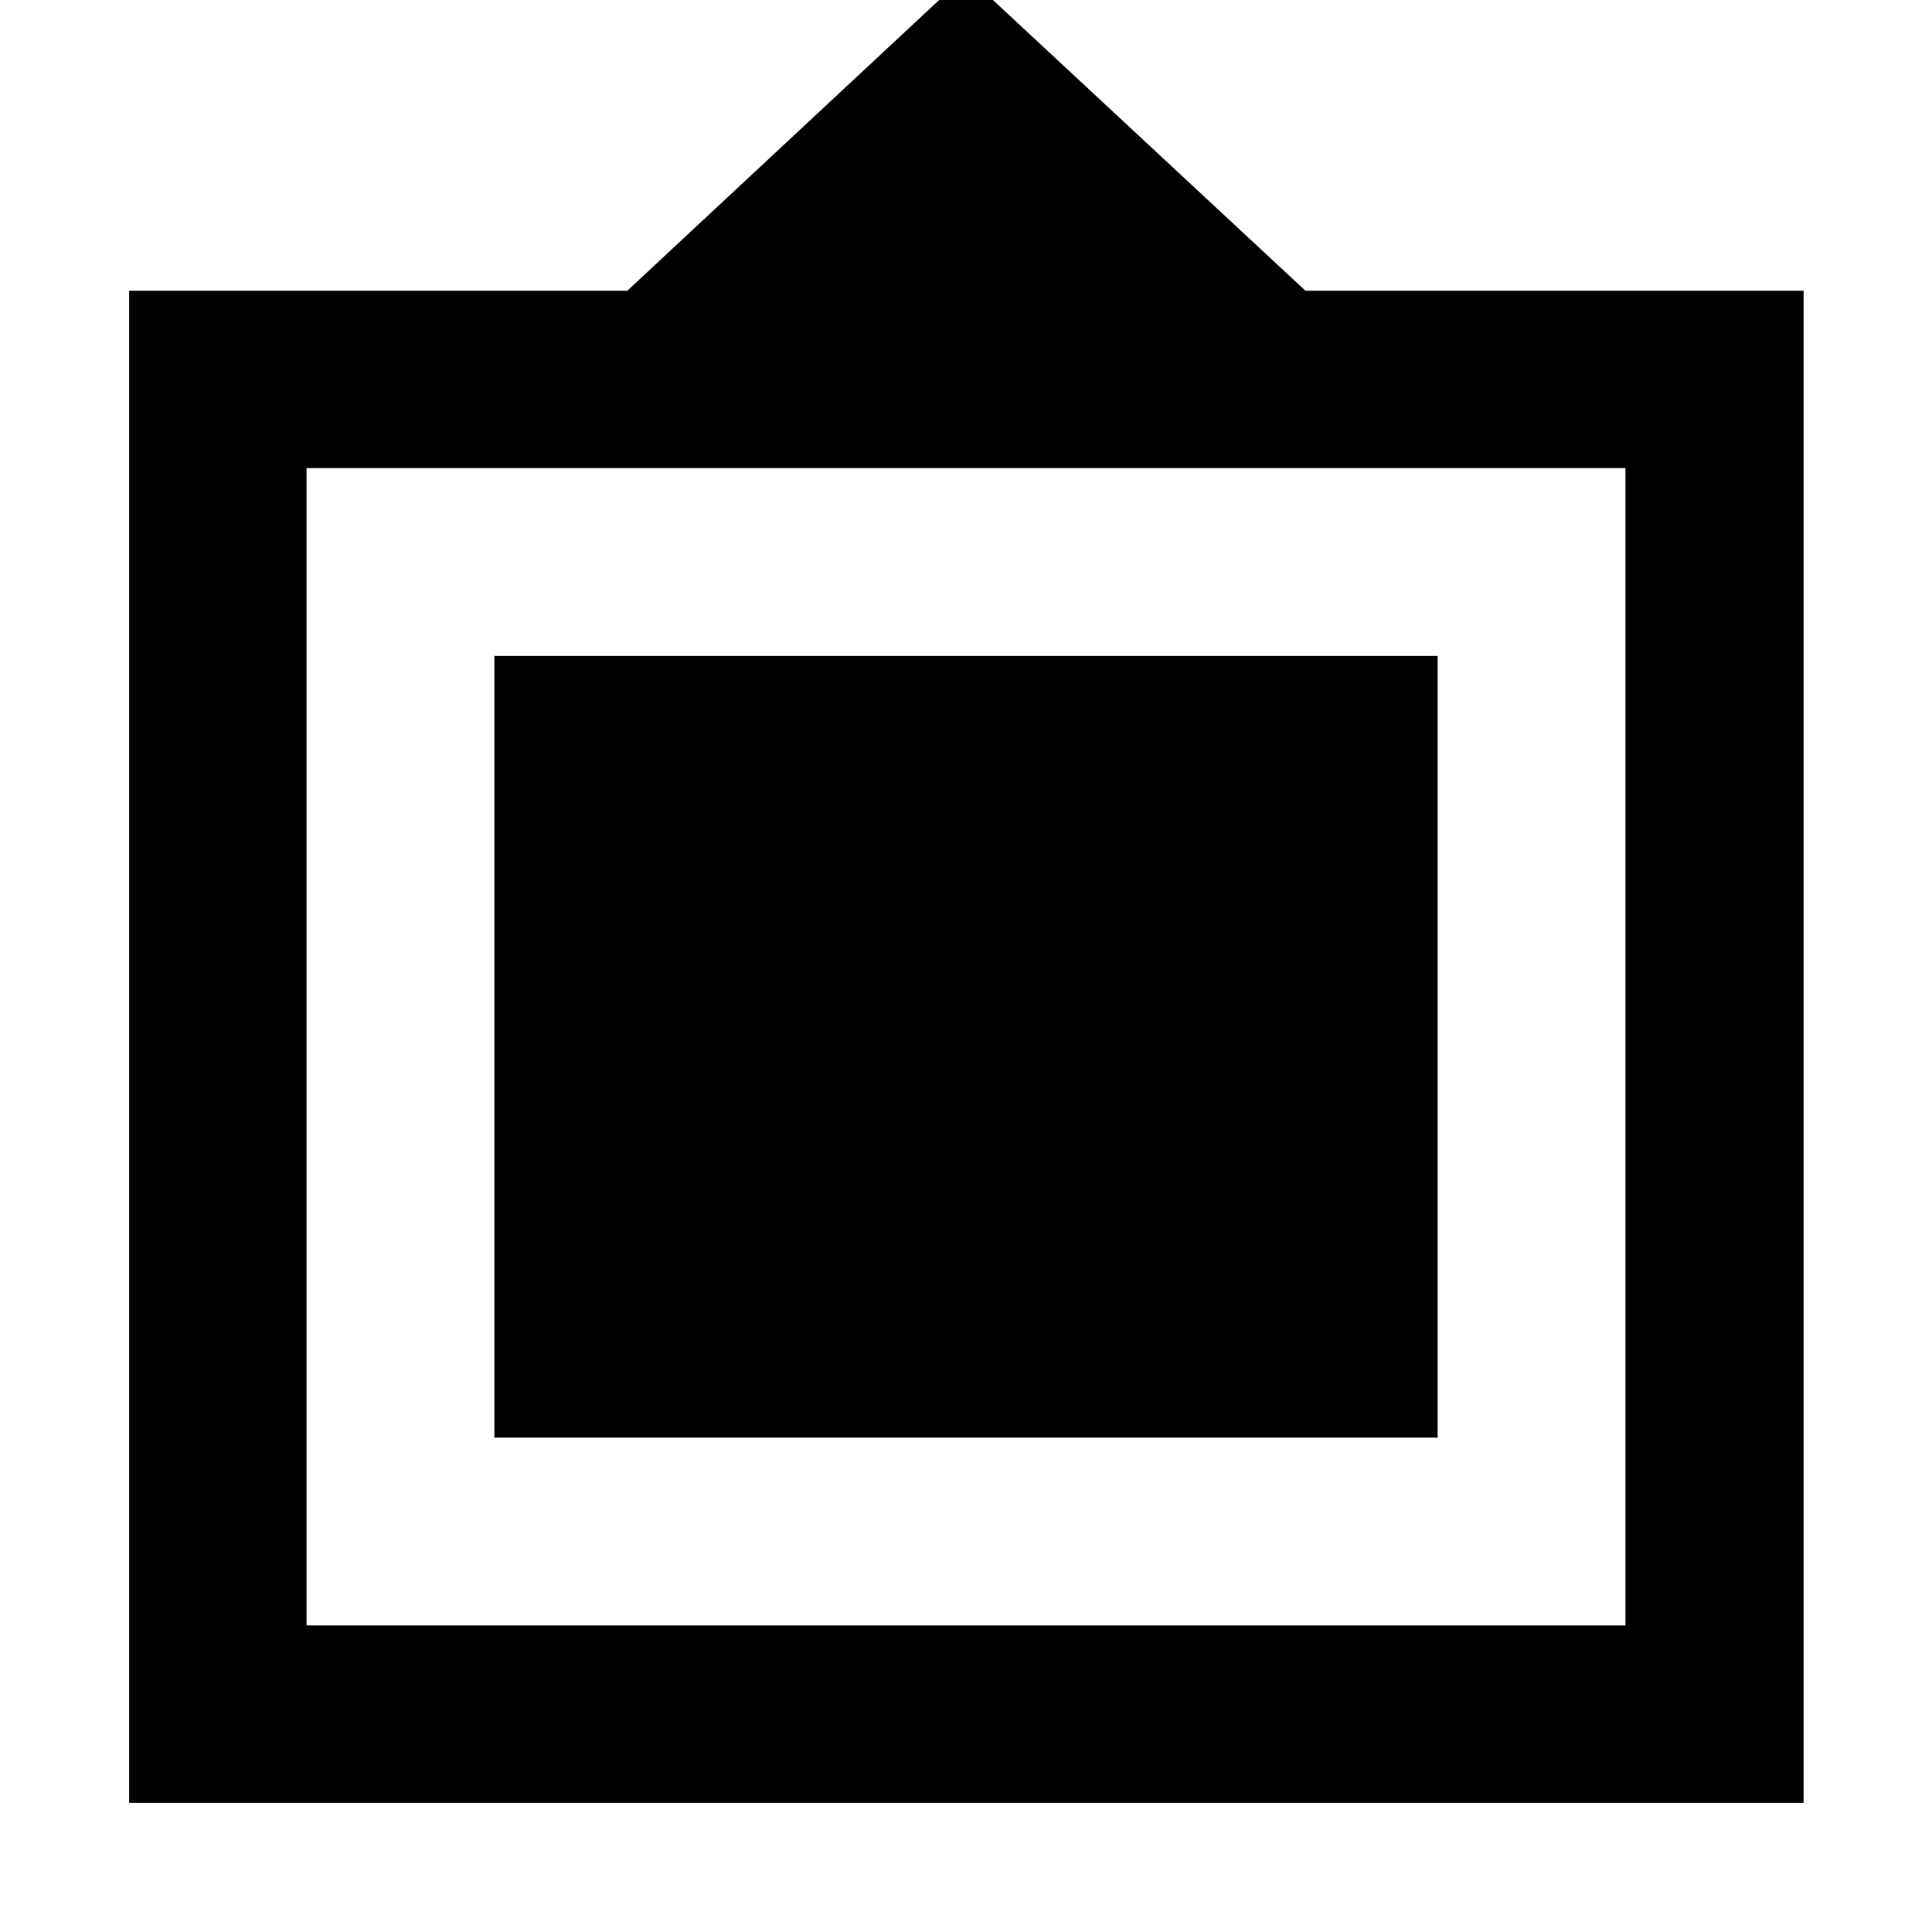 <svg xmlns="http://www.w3.org/2000/svg" height="40" viewBox="0 -960 960 960" width="40"><path d="M64.17-64.17v-751.37h247.54L480-972.44l168.67 156.9H896.2v751.37H64.17Zm88.15-88.15h655.36v-575.07H152.32v575.07Zm93.33-93.33v-388.41h468.7v388.41h-468.7Z"/></svg>